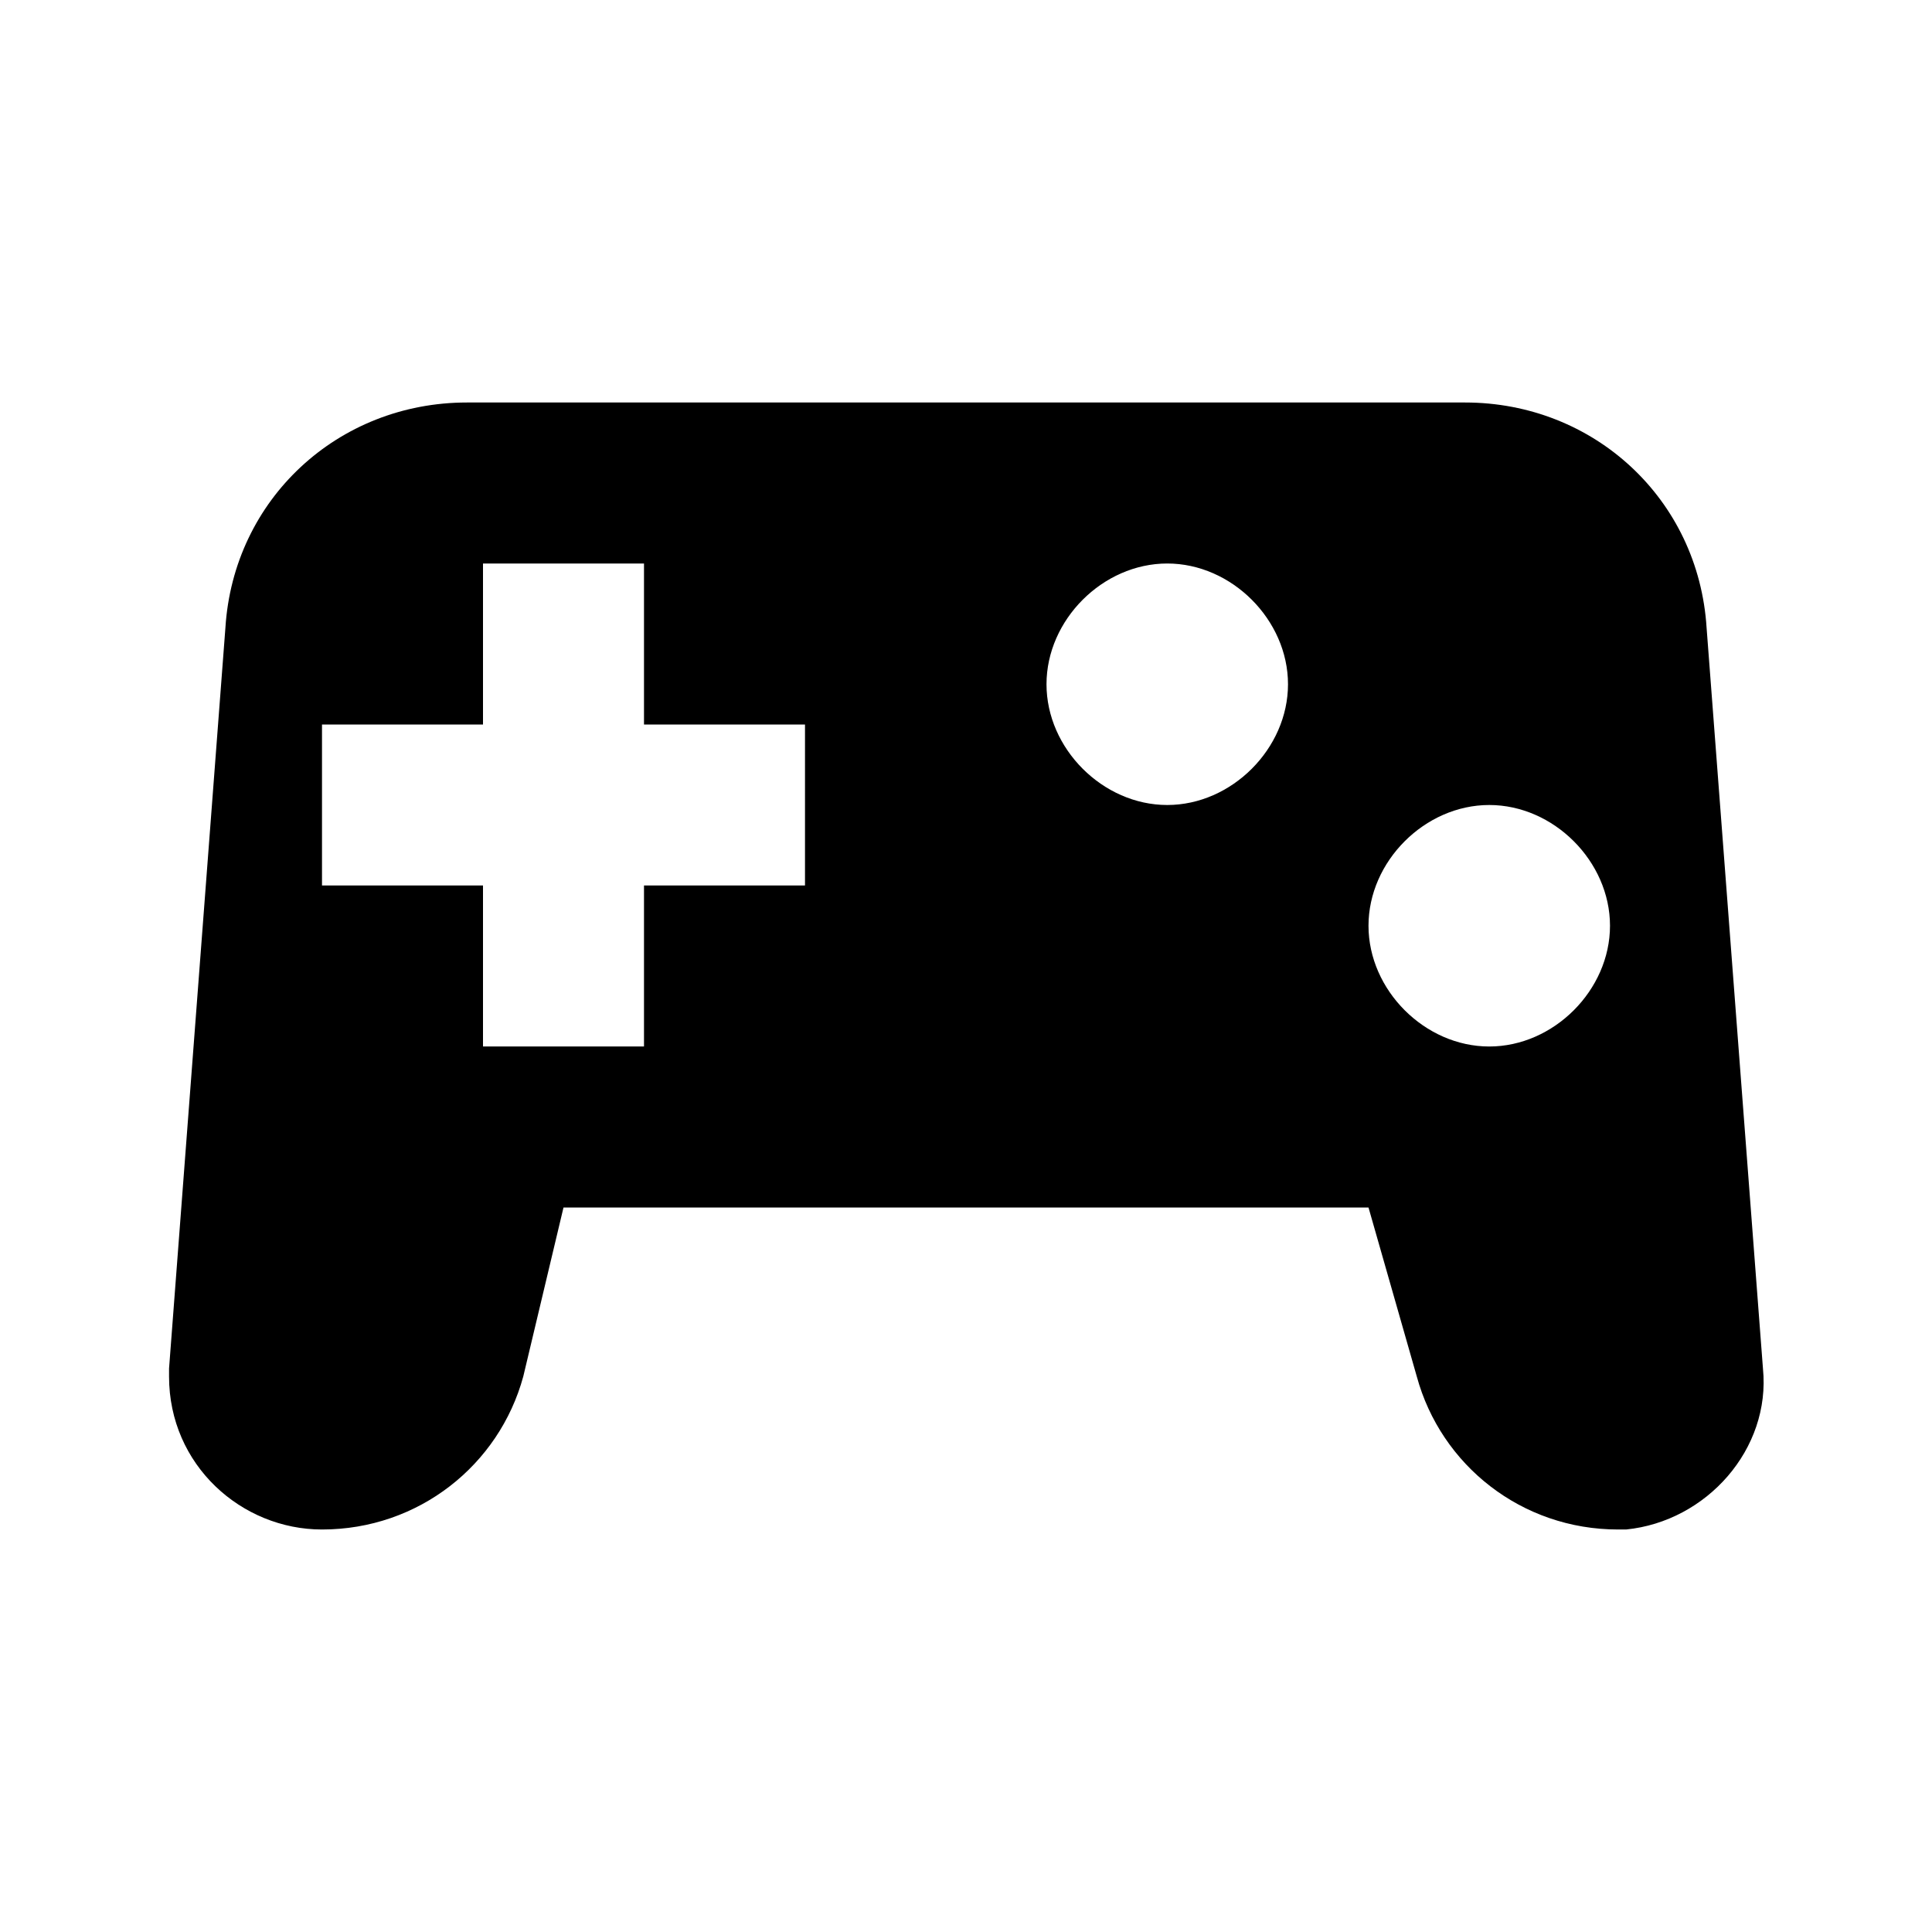 <?xml version="1.0" encoding="utf-8"?>
<svg version="1.1" id="Layer_1" 
    xmlns="http://www.w3.org/2000/svg" 
    xmlns:xlink="http://www.w3.org/1999/xlink" x="0px" y="0px" viewBox="0 0 24 24" style="enable-background:new 0 0 24 24;" xml:space="preserve">
    <g>
        <path d="M5.8,5h12.4c1.6,0,2.9,1.2,3,2.8l0.7,9.2c0.1,1-0.7,1.9-1.7,2c0,0-0.1,0-0.1,0c-1.2,0-2.2-0.8-2.5-1.9L17,15H7l-0.5,2.1
		C6.2,18.2,5.2,19,4,19c-1,0-1.9-0.8-1.9-1.9c0,0,0-0.1,0-0.1l0.7-9.2C2.9,6.2,4.2,5,5.8,5z M14.5,10c0.8,0,1.5-0.7,1.5-1.5
		S15.3,7,14.5,7S13,7.7,13,8.5S13.7,10,14.5,10z M18.5,13c0.8,0,1.5-0.7,1.5-1.5S19.3,10,18.5,10S17,10.7,17,11.5S17.7,13,18.5,13z
		 M6,9H4v2h2v2h2v-2h2V9H8V7H6V9z"/>
    </g>
</svg>
